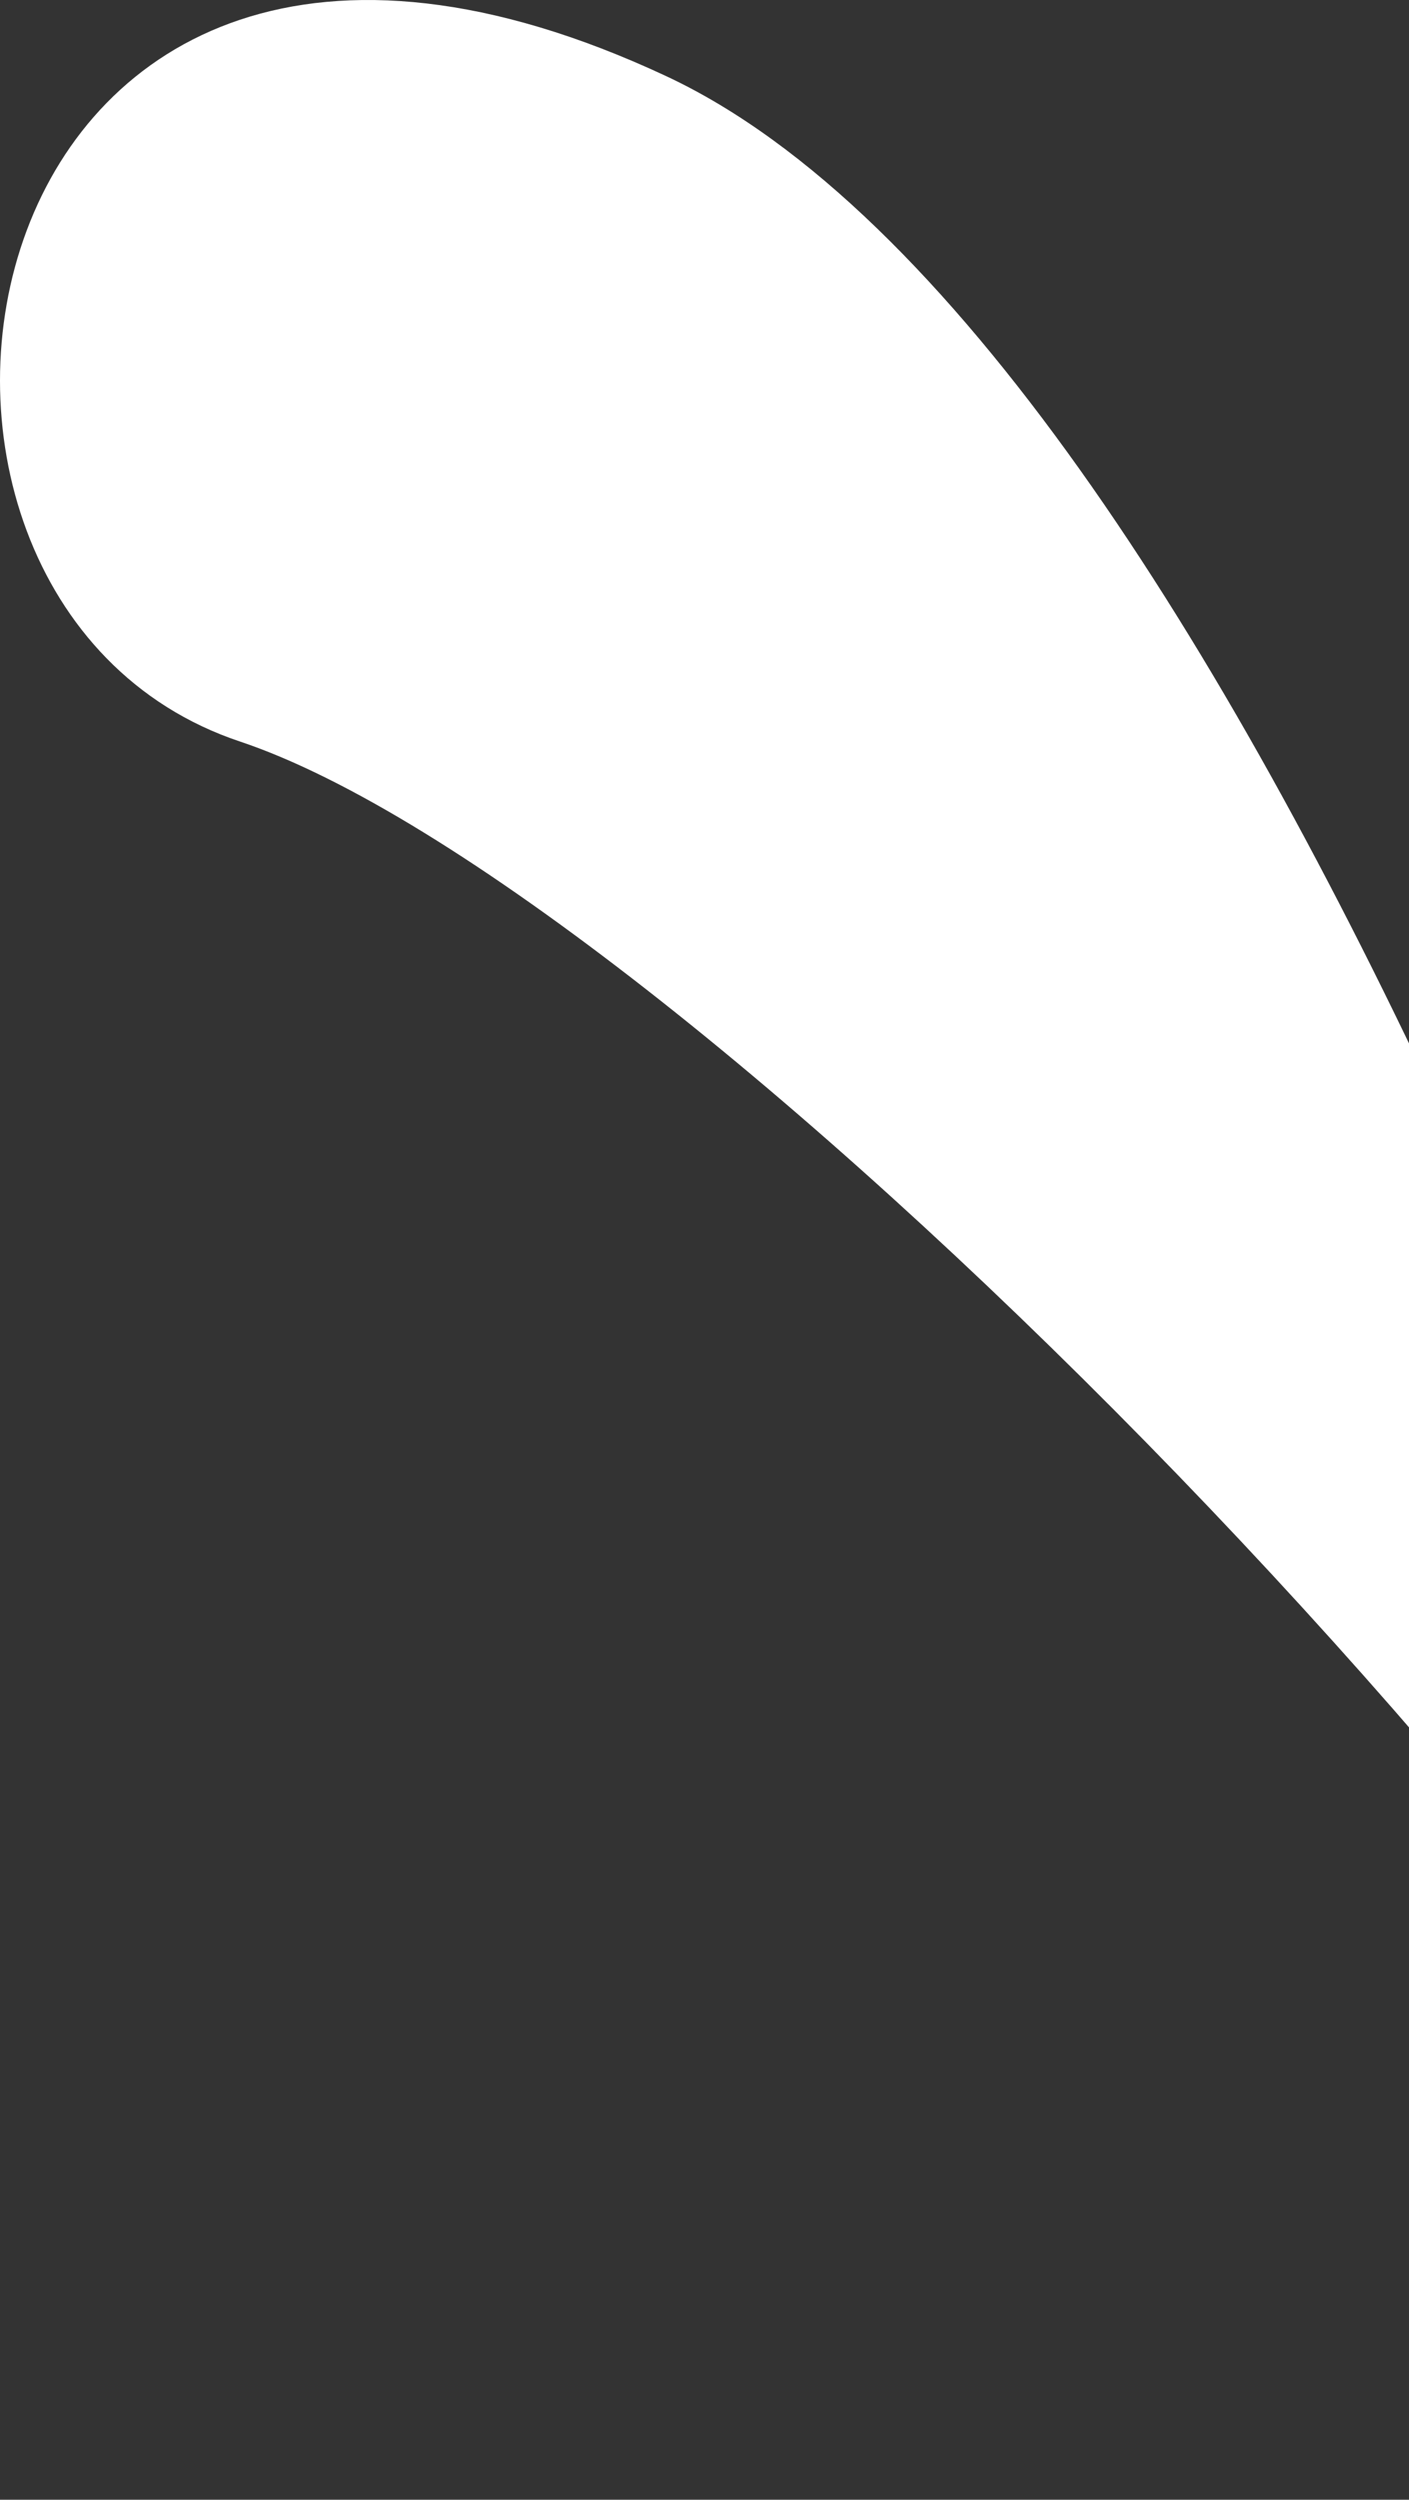 <svg width="84" height="149" viewBox="0 0 84 149" fill="none" xmlns="http://www.w3.org/2000/svg">
<rect x="0" y="0" width="84" height="149" fill="#333333" stroke="none"/>
<path d="M39.726 4.543C73.626 20.405 104.7 107.457 116 149C99.05 112.178 39.726 52.695 14.301 44.198C-11.123 35.7 -2.648 -15.284 39.726 4.543Z" fill="white"/>
</svg>
